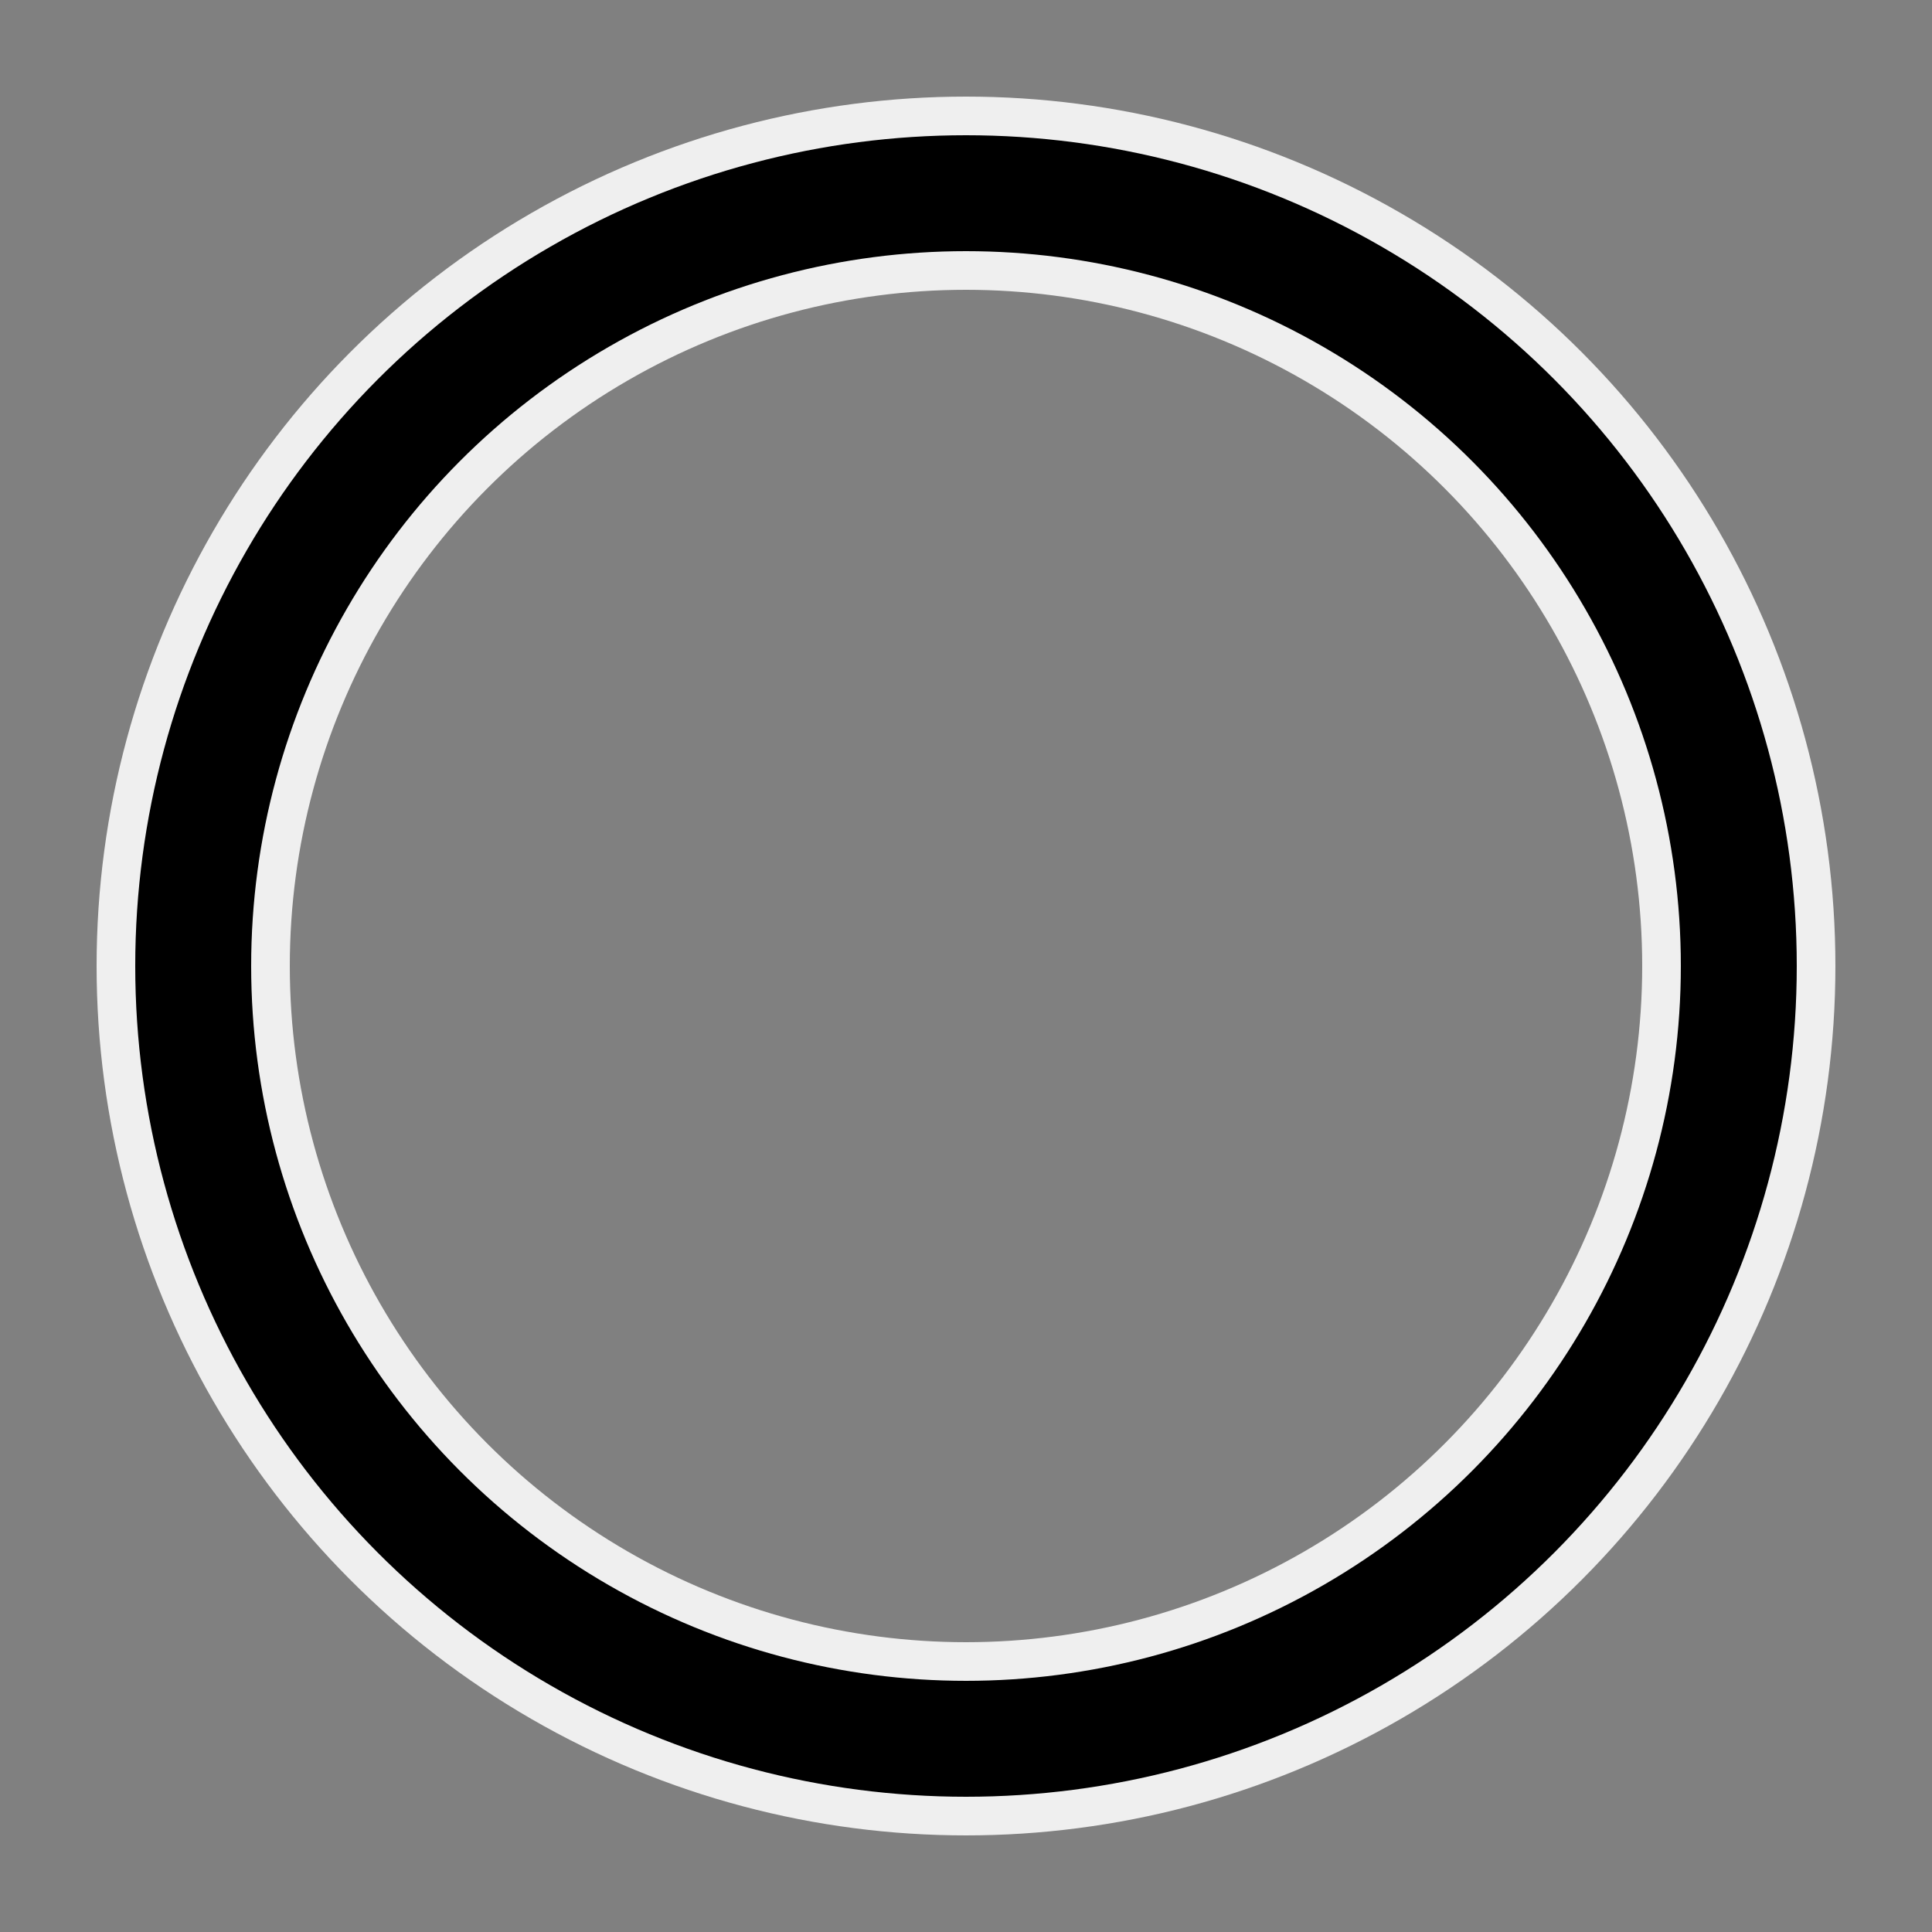 <?xml version="1.0" encoding="utf-8"?><svg width='76px' height='76px' xmlns="http://www.w3.org/2000/svg" viewBox="0 0 100 100" preserveAspectRatio="xMidYMid" class="uil-ring-alt"><rect x="0" y="0" width="100" height="100" fill="#808080" stroke="none"/><rect x="0" y="0" width="100" height="100" fill="none" class="bk"></rect><circle cx="50" cy="50" r="40" stroke="#efefef" fill="none" stroke-width="10" stroke-linecap="round"></circle><circle cx="50" cy="50" r="40" stroke="3399ff" fill="none" stroke-width="6" stroke-linecap="round"><animate attributeName="stroke-dashoffset" dur="5s" repeatCount="indefinite" from="0" to="502"></animate><animate attributeName="stroke-dasharray" dur="5s" repeatCount="indefinite" values="175.7 75.3;1 250;175.7 75.3"></animate></circle></svg>
